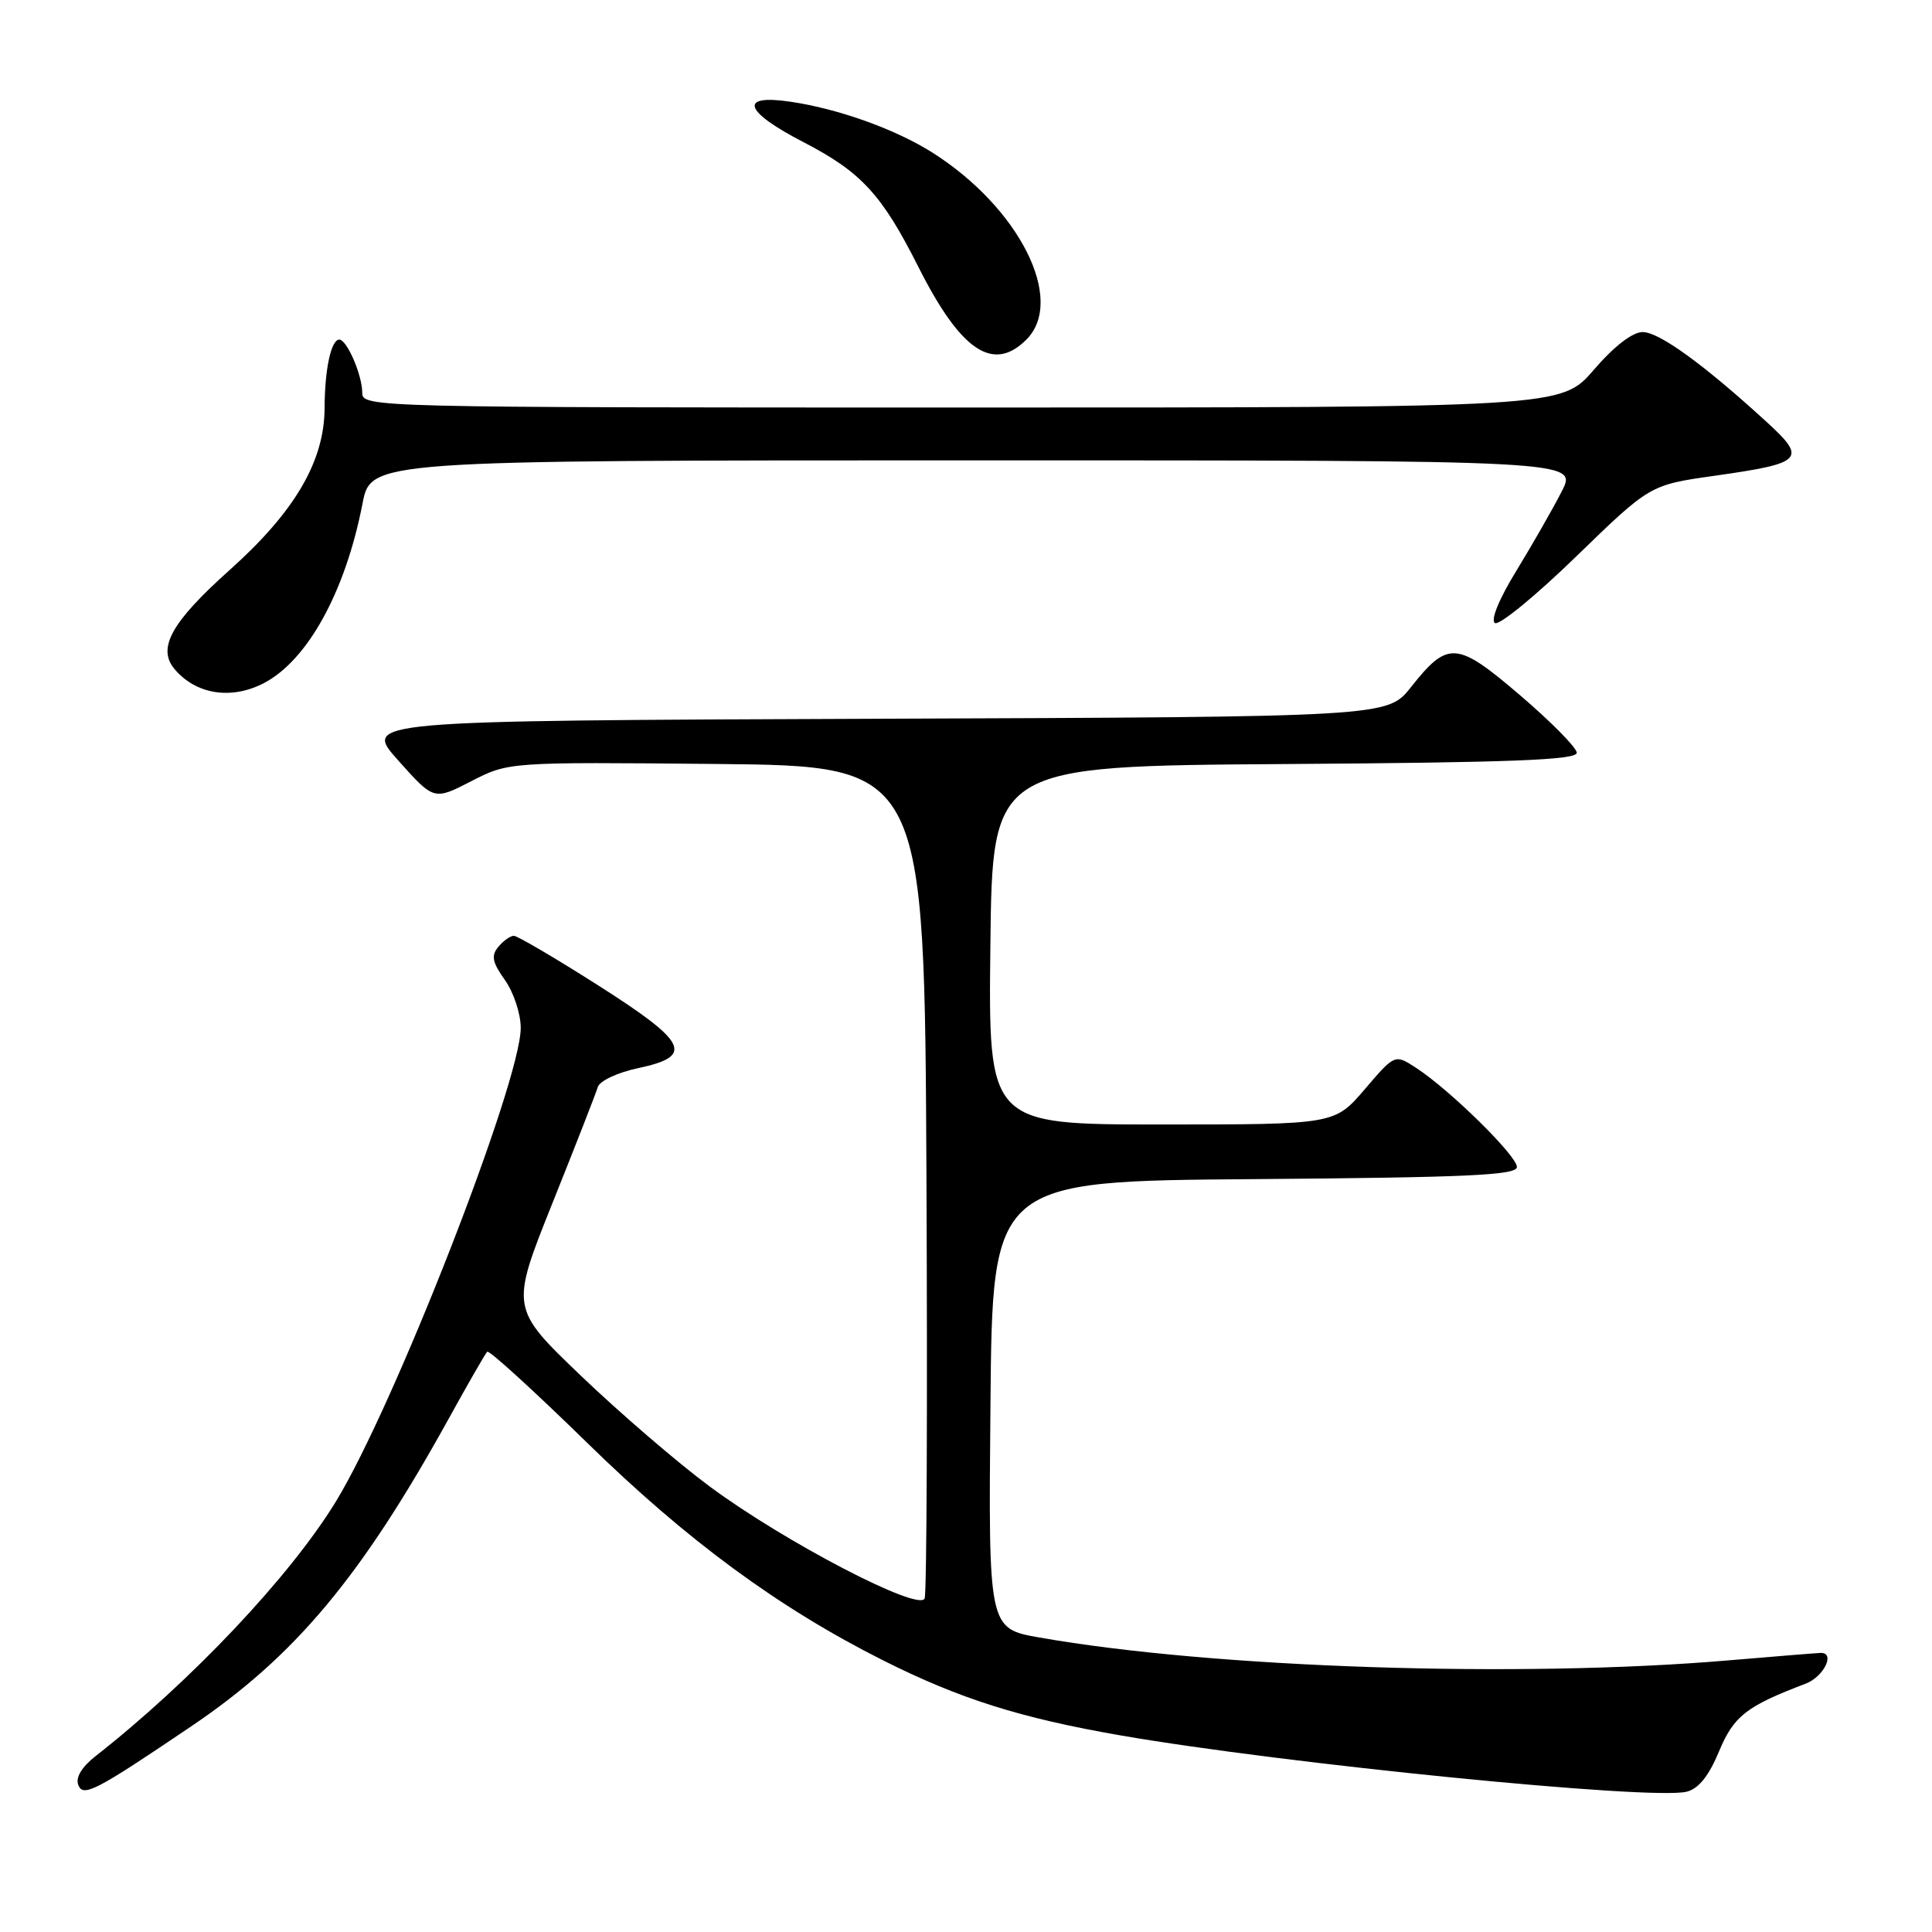 <?xml version="1.0" encoding="UTF-8" standalone="no"?>
<!DOCTYPE svg PUBLIC "-//W3C//DTD SVG 1.1//EN" "http://www.w3.org/Graphics/SVG/1.1/DTD/svg11.dtd" >
<svg xmlns="http://www.w3.org/2000/svg" xmlns:xlink="http://www.w3.org/1999/xlink" version="1.1" viewBox="0 0 256 256">
 <g >
 <path fill="currentColor"
d=" M 25.32 228.76 C 39.08 219.47 47.82 209.02 59.43 188.03 C 62.00 183.37 64.31 179.35 64.56 179.11 C 64.80 178.86 70.74 184.28 77.75 191.13 C 91.01 204.11 103.16 213.04 117.00 220.00 C 127.14 225.10 135.22 227.65 148.48 229.95 C 170.23 233.72 218.90 238.57 223.49 237.41 C 225.07 237.02 226.43 235.32 227.77 232.09 C 229.73 227.38 231.38 226.09 239.27 223.09 C 241.67 222.17 243.23 218.97 241.25 219.02 C 240.84 219.03 235.32 219.47 229.00 220.01 C 201.35 222.37 160.69 221.02 137.74 216.98 C 130.97 215.79 130.97 215.79 131.24 186.14 C 131.50 156.50 131.50 156.50 166.25 156.24 C 194.52 156.02 201.00 155.72 201.00 154.63 C 201.00 153.15 192.15 144.44 187.66 141.51 C 184.83 139.66 184.83 139.66 180.84 144.33 C 176.84 149.00 176.84 149.00 153.90 149.00 C 130.96 149.00 130.96 149.00 131.23 125.25 C 131.50 101.50 131.50 101.50 170.25 101.24 C 200.29 101.04 208.98 100.70 208.93 99.74 C 208.90 99.06 205.54 95.65 201.47 92.17 C 193.02 84.94 191.87 84.85 186.96 91.05 C 183.84 94.99 183.84 94.99 115.95 95.24 C 48.06 95.50 48.06 95.50 52.78 100.78 C 57.50 106.06 57.50 106.06 62.45 103.51 C 67.40 100.97 67.40 100.97 94.95 101.23 C 122.50 101.50 122.50 101.50 122.76 156.00 C 122.90 185.98 122.80 211.09 122.52 211.80 C 121.82 213.62 103.94 204.31 94.03 196.96 C 89.79 193.82 82.11 187.21 76.97 182.29 C 67.63 173.34 67.63 173.34 73.20 159.42 C 76.27 151.77 78.97 144.84 79.21 144.04 C 79.45 143.23 81.83 142.11 84.57 141.53 C 92.04 139.95 91.15 138.13 79.22 130.54 C 73.56 126.94 68.55 124.00 68.09 124.00 C 67.62 124.00 66.70 124.66 66.03 125.46 C 65.05 126.64 65.23 127.51 66.91 129.87 C 68.06 131.49 69.00 134.34 69.00 136.20 C 69.00 143.37 52.26 186.26 44.52 198.94 C 38.46 208.86 25.34 222.76 12.62 232.73 C 10.83 234.14 9.99 235.54 10.37 236.51 C 11.01 238.18 12.63 237.34 25.32 228.76 Z  M 34.94 90.53 C 40.75 87.52 45.76 78.43 48.03 66.75 C 49.14 61.00 49.14 61.00 129.09 61.00 C 209.04 61.00 209.04 61.00 206.95 65.09 C 205.80 67.35 203.11 72.05 200.97 75.56 C 198.62 79.38 197.48 82.18 198.09 82.56 C 198.66 82.90 203.51 78.93 208.87 73.72 C 218.62 64.26 218.62 64.26 227.13 63.05 C 239.01 61.37 239.50 60.85 234.00 55.83 C 225.71 48.25 219.84 44.00 217.66 44.00 C 216.31 44.00 213.89 45.87 211.19 49.00 C 206.89 54.00 206.89 54.00 127.44 54.00 C 49.30 54.00 48.00 53.97 48.00 52.05 C 48.00 49.70 45.97 45.00 44.96 45.00 C 43.87 45.00 43.03 48.93 43.01 54.05 C 42.99 61.11 39.08 67.79 30.44 75.52 C 22.73 82.42 20.81 85.86 23.10 88.62 C 25.92 92.01 30.61 92.77 34.94 90.53 Z  M 136.00 45.00 C 141.24 39.76 135.07 27.51 123.52 20.20 C 118.66 17.13 111.09 14.41 104.75 13.48 C 97.80 12.45 98.55 14.75 106.51 18.86 C 114.10 22.79 116.85 25.77 121.64 35.27 C 127.29 46.51 131.59 49.41 136.00 45.00 Z "/>
</g>
</svg>
